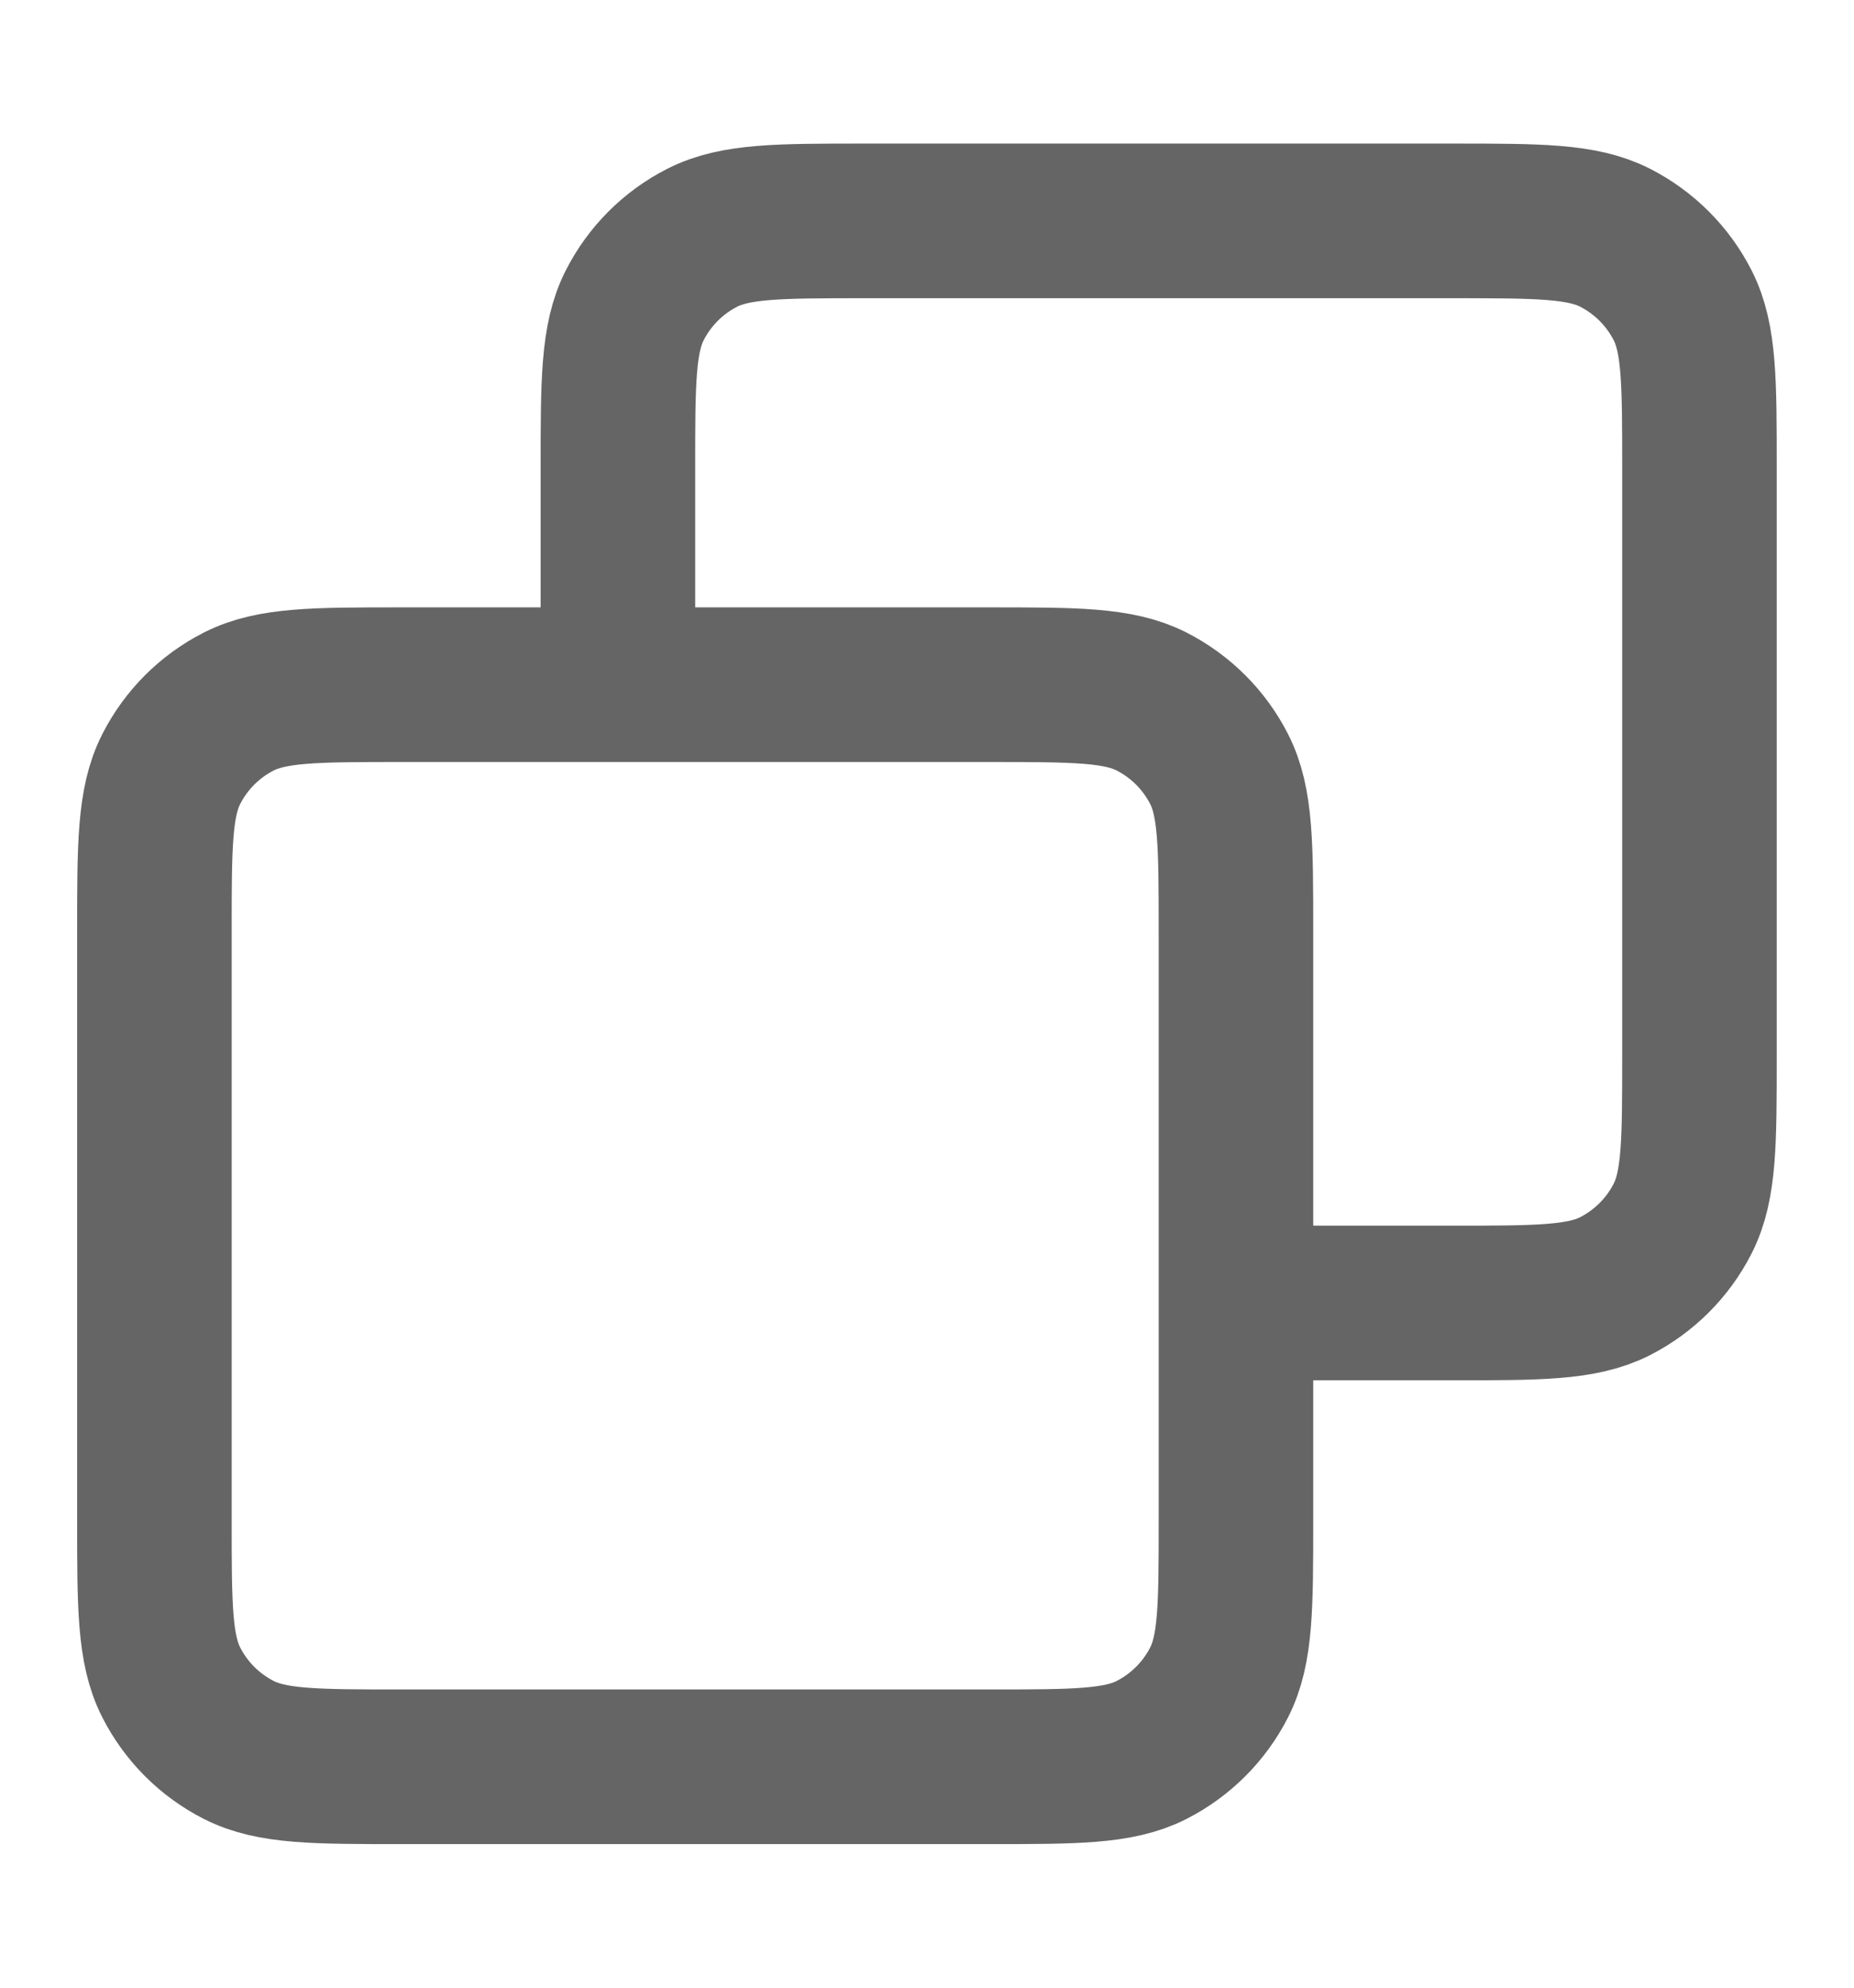 <svg width="14" height="15" viewBox="0 0 14 15" fill="none" xmlns="http://www.w3.org/2000/svg">
<g opacity="0.7">
<path d="M4.666 5.167V3.533C4.666 2.88 4.666 2.553 4.793 2.304C4.905 2.084 5.083 1.906 5.303 1.794C5.553 1.667 5.879 1.667 6.533 1.667H10.966C11.619 1.667 11.946 1.667 12.196 1.794C12.415 1.906 12.594 2.084 12.706 2.304C12.833 2.553 12.833 2.88 12.833 3.533V7.967C12.833 8.62 12.833 8.947 12.706 9.196C12.594 9.416 12.415 9.594 12.196 9.706C11.946 9.833 11.619 9.833 10.966 9.833H9.333M3.033 13.333H7.466C8.119 13.333 8.446 13.333 8.696 13.206C8.915 13.094 9.094 12.916 9.206 12.696C9.333 12.447 9.333 12.12 9.333 11.467V7.033C9.333 6.38 9.333 6.053 9.206 5.804C9.094 5.584 8.915 5.406 8.696 5.294C8.446 5.167 8.119 5.167 7.466 5.167H3.033C2.379 5.167 2.053 5.167 1.803 5.294C1.583 5.406 1.405 5.584 1.293 5.804C1.166 6.053 1.166 6.38 1.166 7.033V11.467C1.166 12.12 1.166 12.447 1.293 12.696C1.405 12.916 1.583 13.094 1.803 13.206C2.053 13.333 2.379 13.333 3.033 13.333Z" stroke="#232323" stroke-width="1.167" stroke-linecap="round" stroke-linejoin="round"/>
</g>
</svg>
